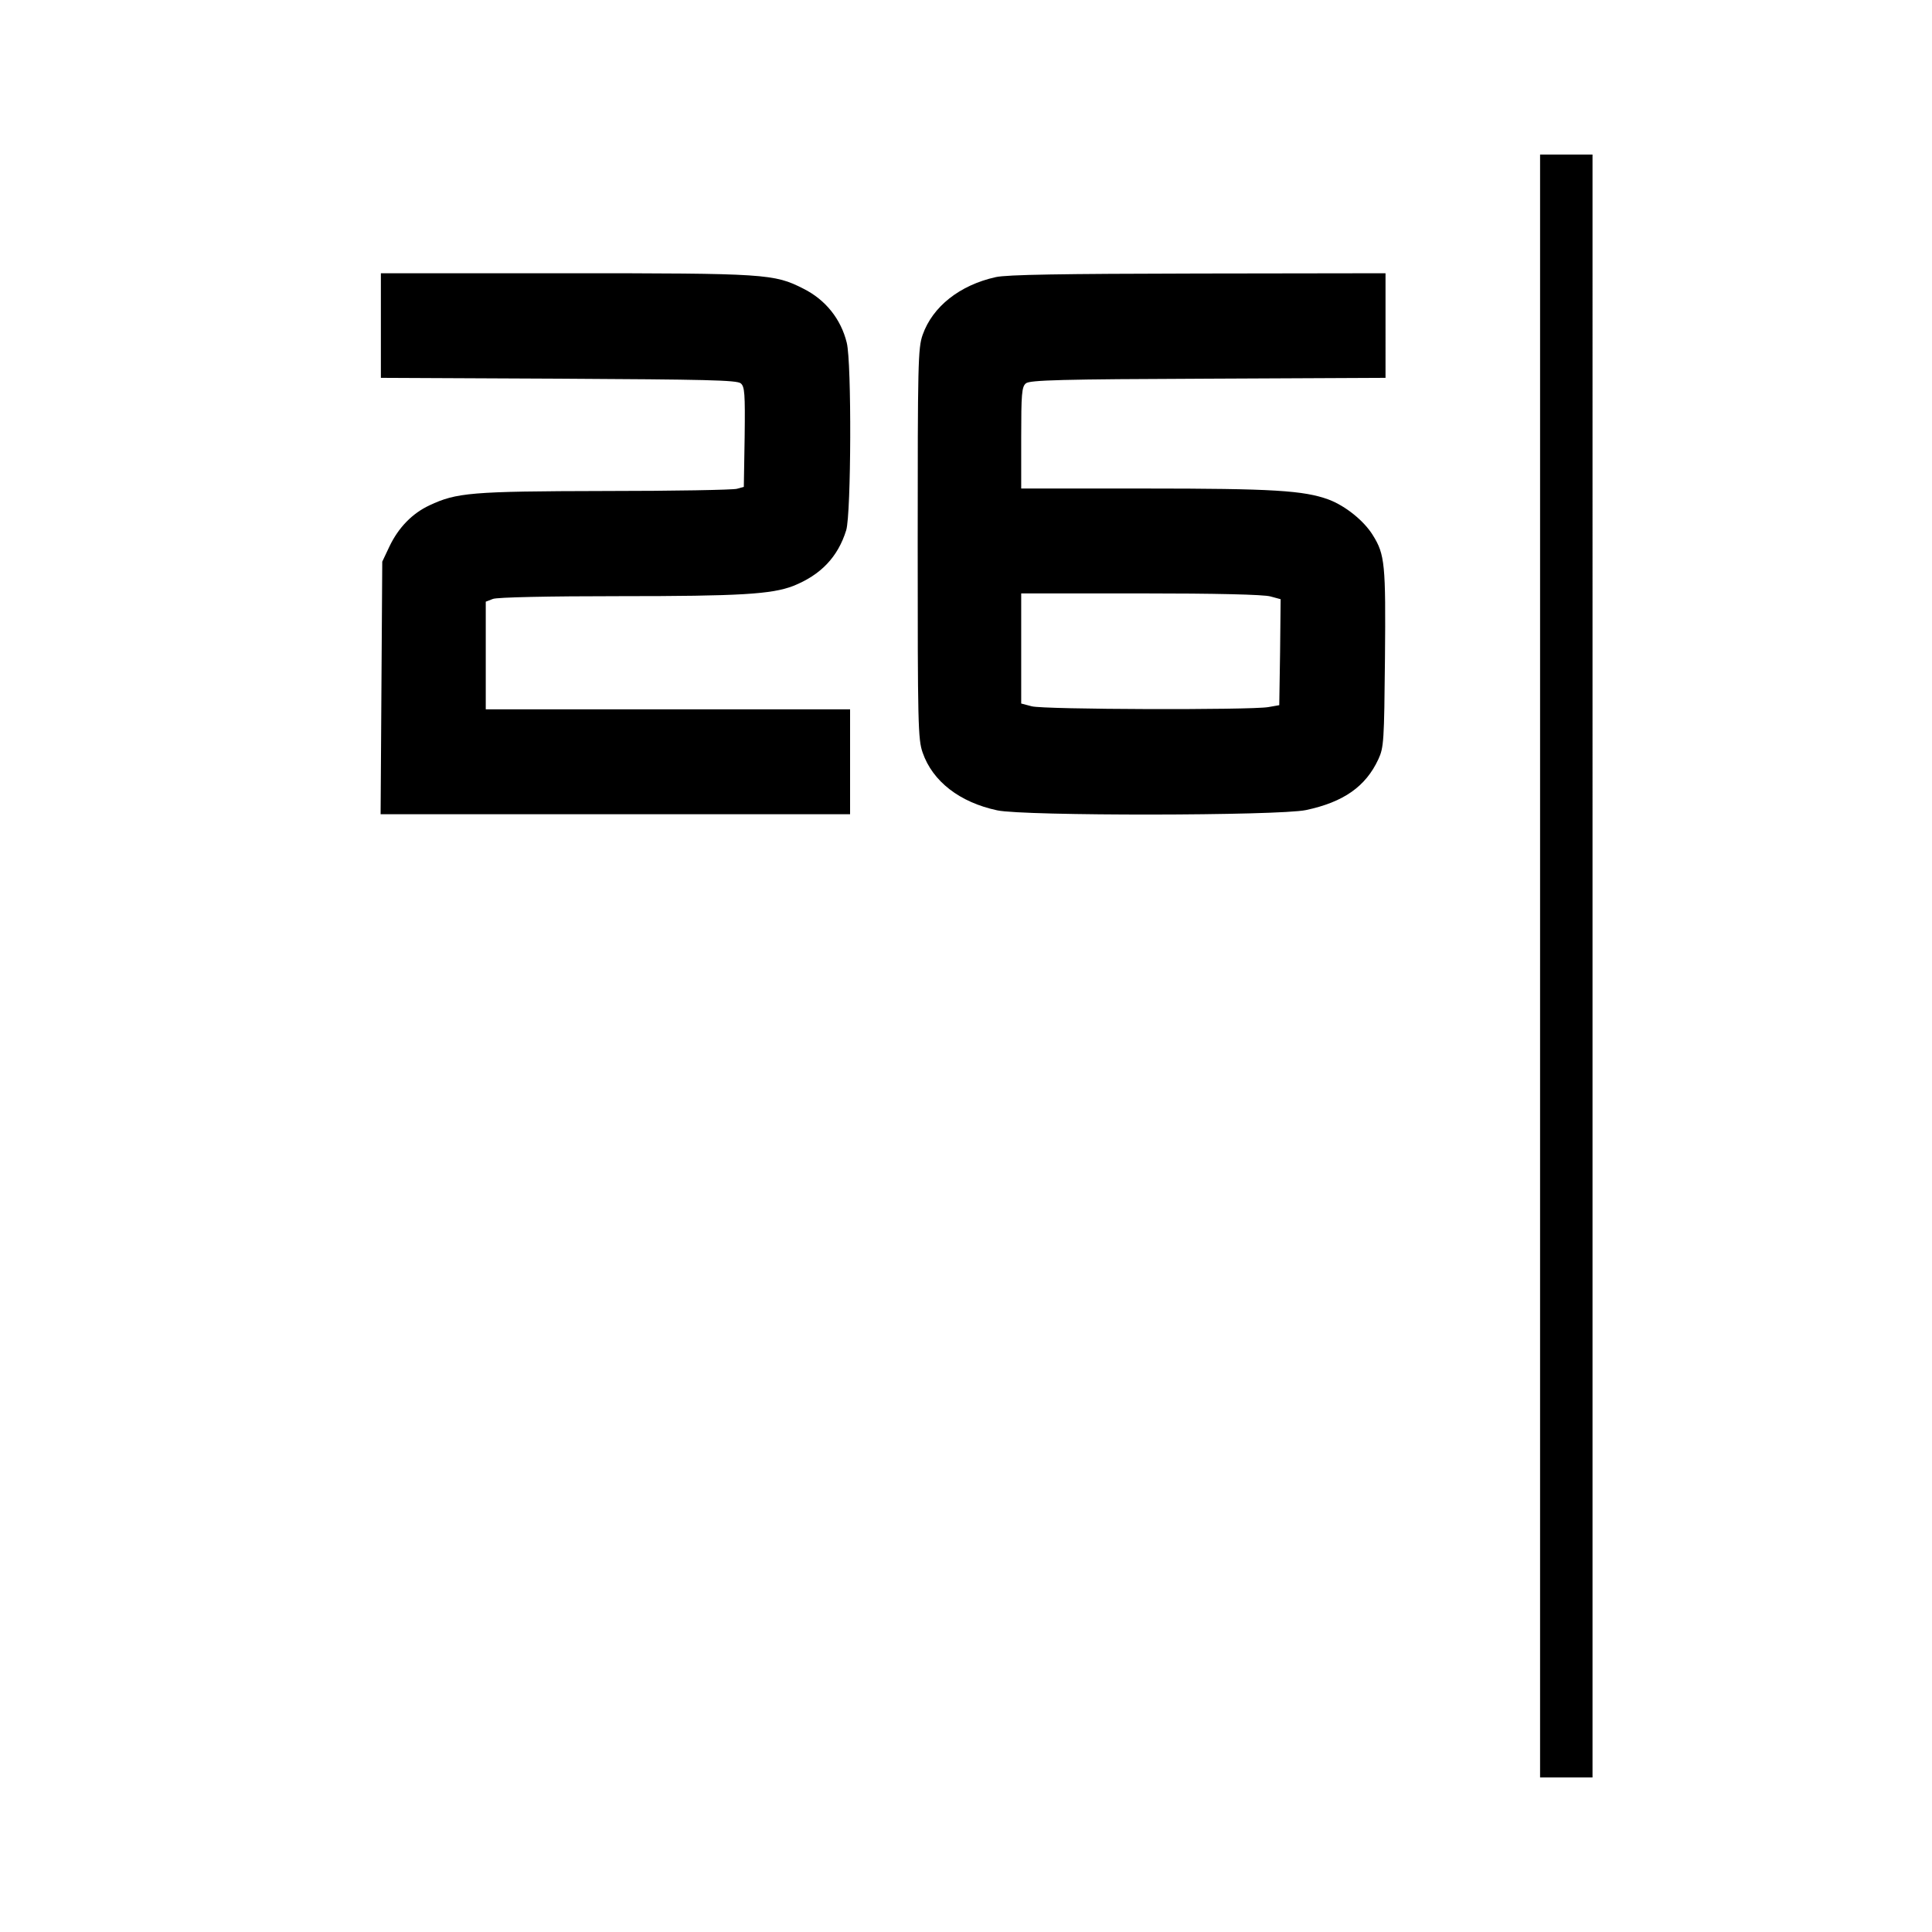 <svg version="1" xmlns="http://www.w3.org/2000/svg" width="933.333" height="933.333" viewBox="0 0 700 700"><path d="M558 350v294h19V56h-19v294zM138 118v18.9l64.3.3c53.2.3 64.7.5 66.1 1.7 1.4 1.2 1.6 3.6 1.4 19.4l-.3 18.1-2.5.7c-1.4.4-23 .8-48 .8-48.5.1-53.6.6-63.4 5.2-6.2 2.9-11.2 8-14.5 14.9l-2.6 5.5-.3 45.7-.3 45.8H308v-38H176v-39l2.6-1c1.5-.6 20.1-1 45.9-1 43.7 0 55.1-.7 62.9-3.7 10-4 16.2-10.5 19.2-20.2 1.8-6 2-60.7.2-67.9-2.1-8.6-7.7-15.6-15.7-19.6-10.6-5.4-13.5-5.6-86.2-5.6H138v19zm222.8-17.6c-13.1 2.9-22.9 10.7-26.5 20.9-1.7 4.8-1.8 10.3-1.8 75.7s.1 70.9 1.8 75.7c3.6 10.4 13.4 18 27 20.9 9.6 2.1 101.9 2 111.9-.1 13.6-2.9 21.6-8.5 26.2-18.4 2-4.3 2.1-6.5 2.4-36.6.3-34 0-37.6-4.4-44.6-3.2-5.2-9.9-10.6-16-12.9-9-3.3-20.2-4-66.6-4H370v-18.4c0-15.8.2-18.5 1.7-19.7 1.3-1.2 13.2-1.5 66-1.7l64.3-.3V99l-67.7.1c-50 .1-69.3.4-73.5 1.3zm99.5 115.7l3.7 1-.2 19.2-.3 19.2-4 .7c-6.5 1.1-81.5.9-85.7-.3l-3.8-1V215h43.3c27 0 44.6.4 47 1.1z"/></svg>